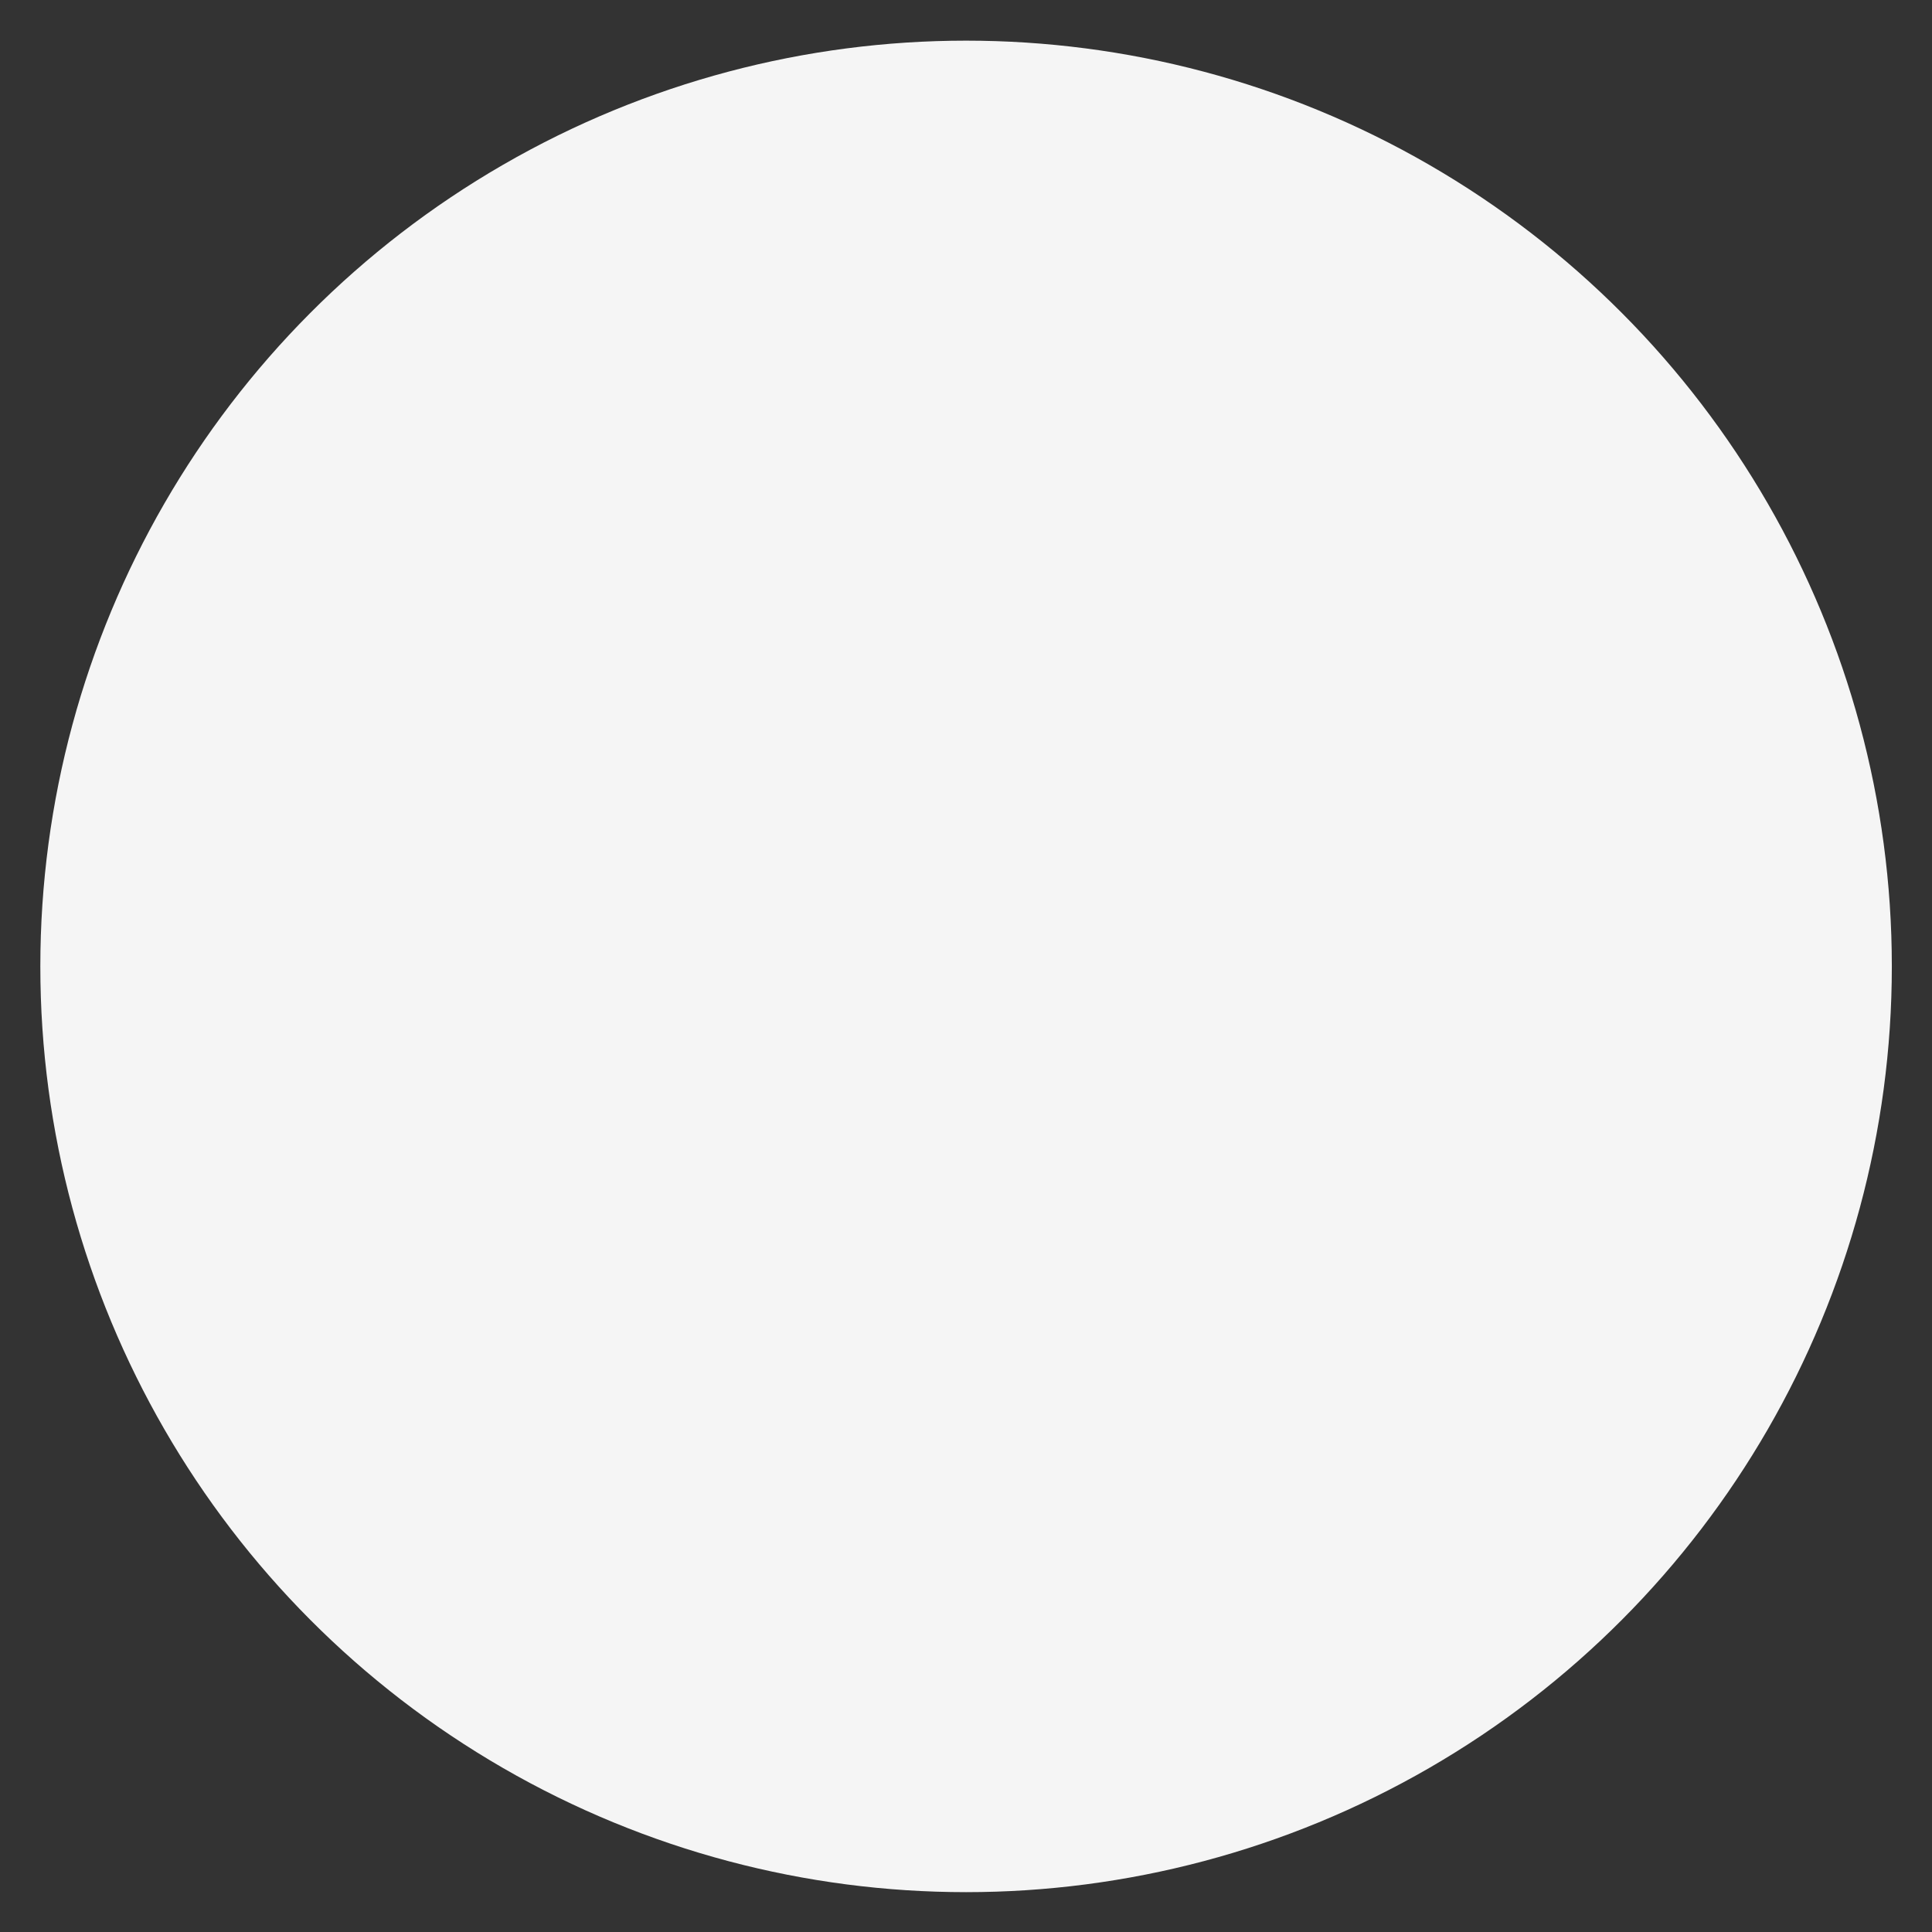 <svg xmlns="http://www.w3.org/2000/svg" aria-label="Explore" class="_ab6-" color="rgb(245, 245, 245)" fill="currentColor" role="img" viewBox="0 0 24 24"><rect x="0" y="0" width="24" height="24" fill="#333333" stroke="none"/><polygon fill="currentColor" points="13.941 13.953 7.581 16.424 10.06 10.056 16.42 7.585 13.941 13.953" stroke="currentColor" stroke-linecap="round" stroke-linejoin="round" stroke-width="2"/><polygon fill-rule="evenodd" points="10.06 10.056 13.949 13.945 7.581 16.424 10.06 10.056"/><circle cx="12.001" cy="12.005" fill="currentColor" r="10.5" stroke="currentColor" stroke-linecap="round" stroke-linejoin="round" stroke-width="2"/></svg>